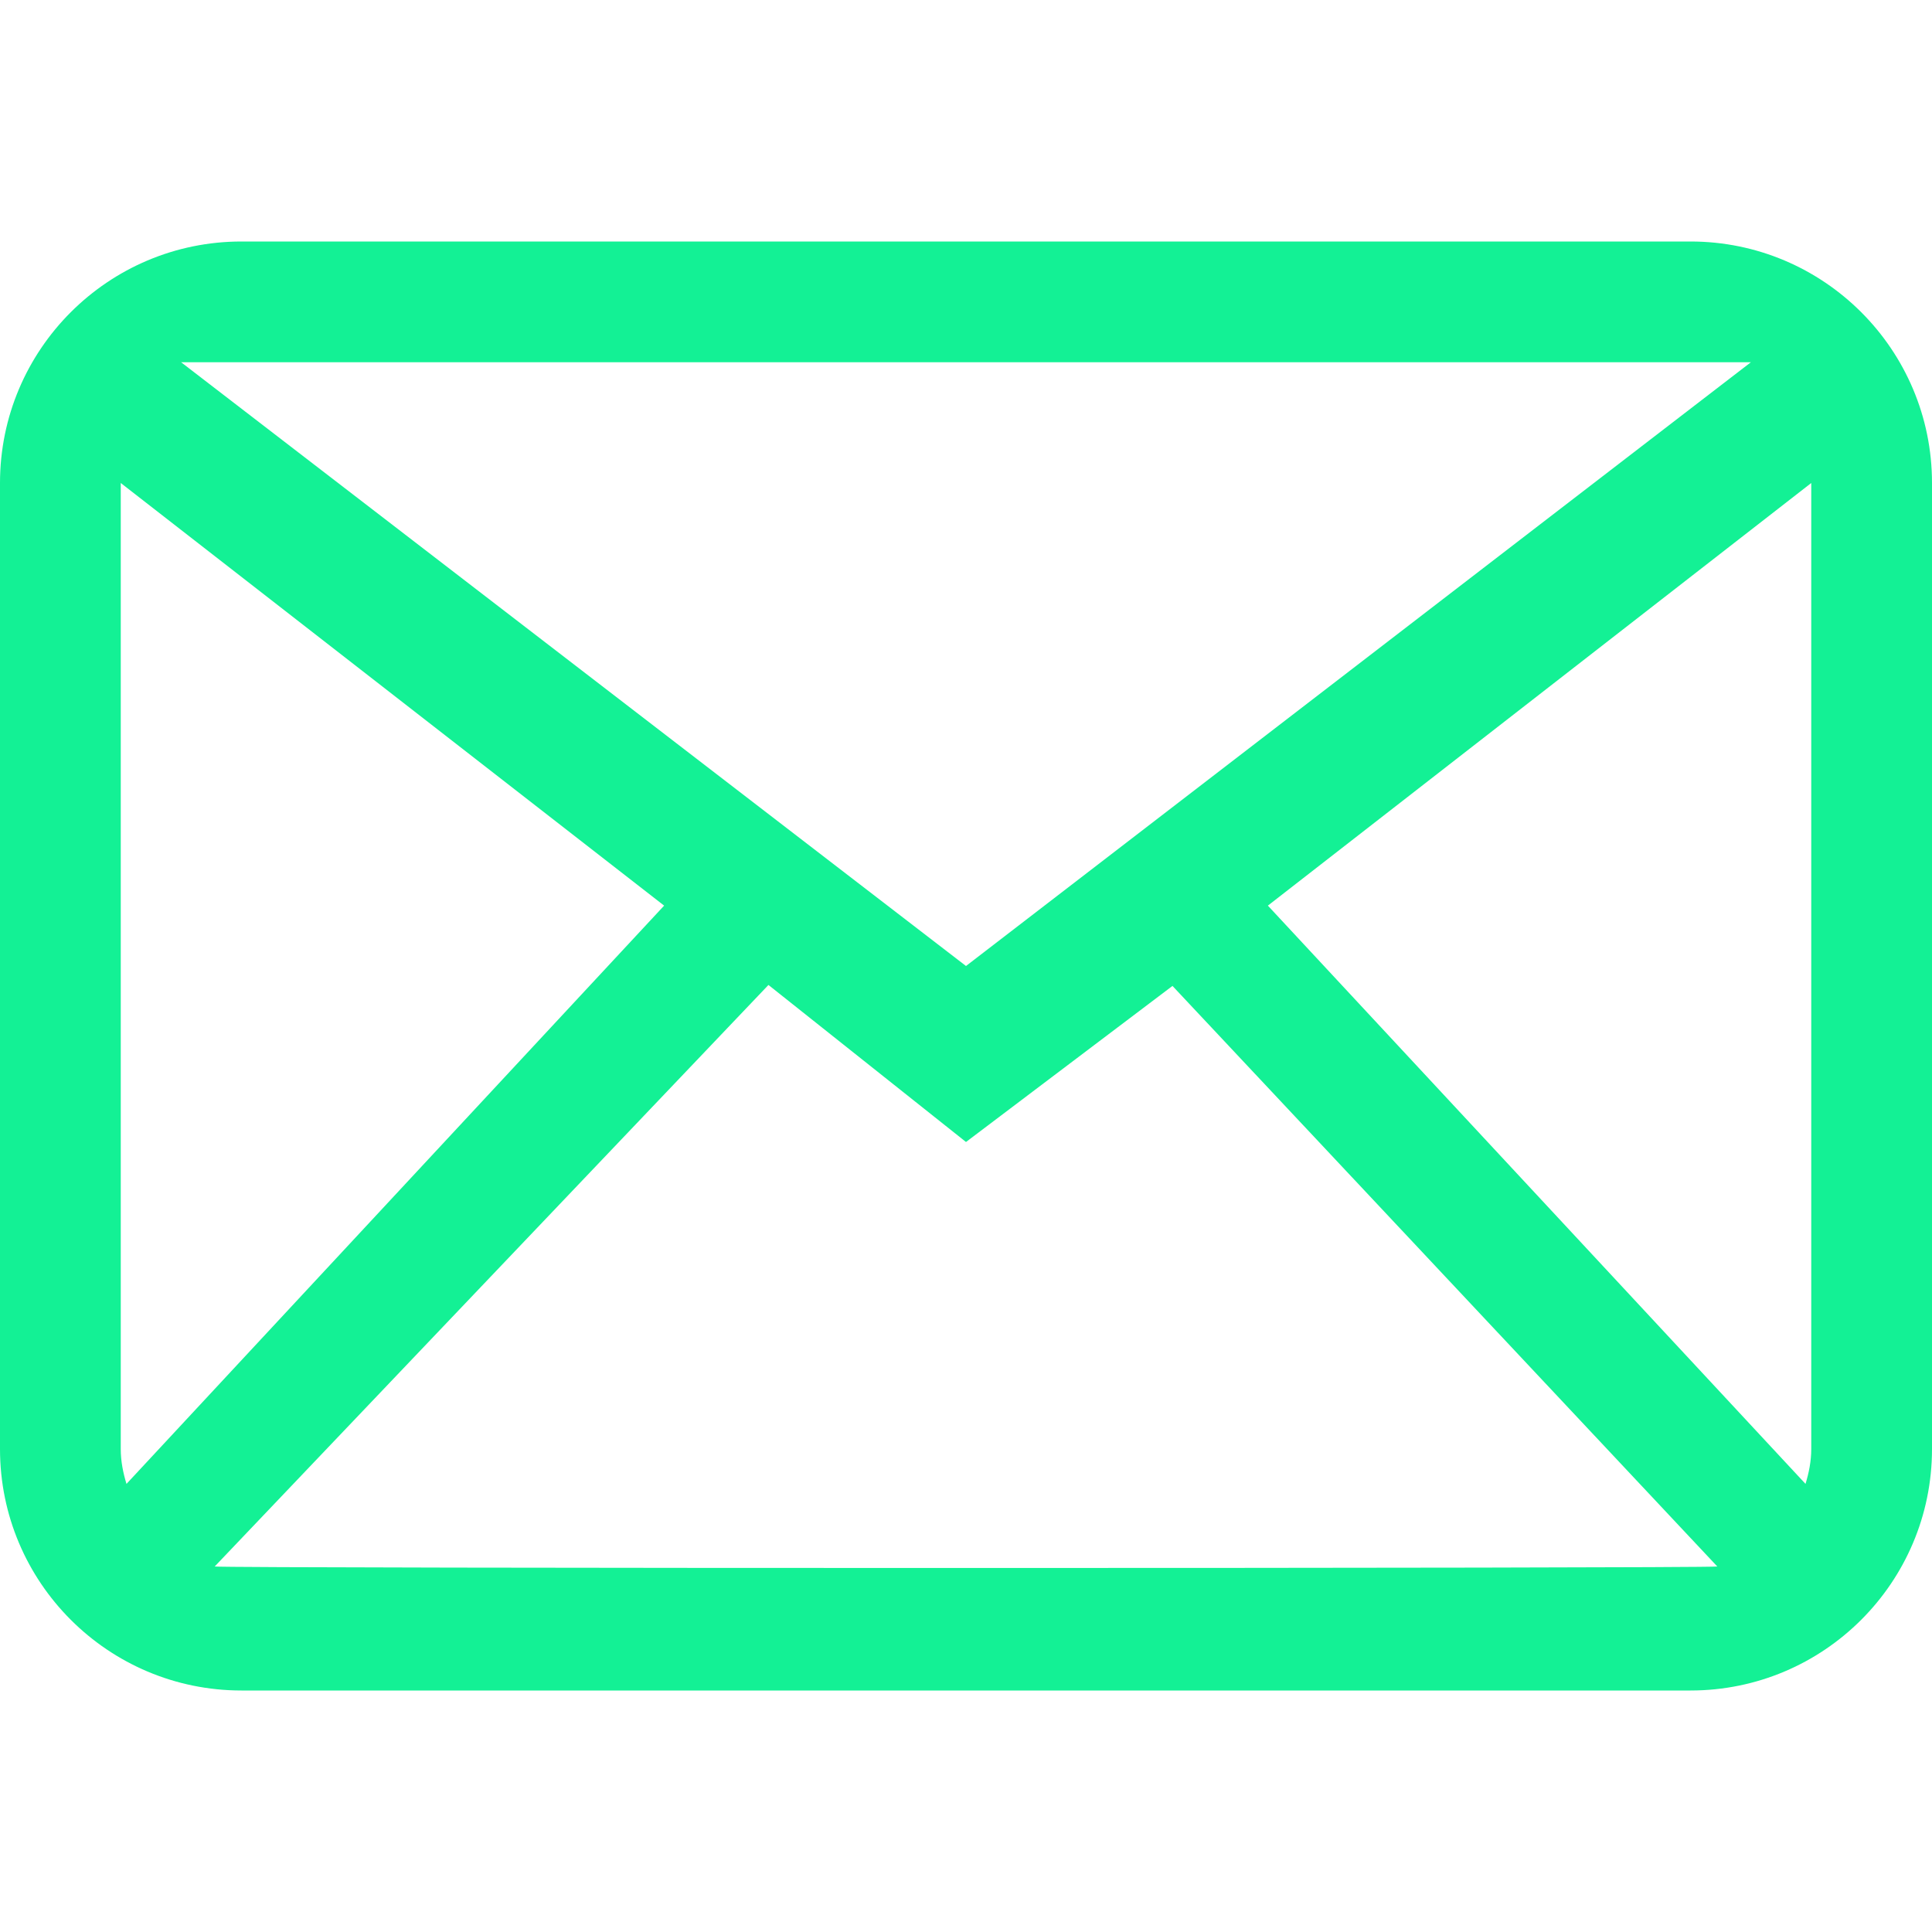 <svg width="32" height="32" viewBox="0 0 32 32" fill="none" xmlns="http://www.w3.org/2000/svg">
<path fill-rule="evenodd" clip-rule="evenodd" d="M2 24C2 24.203 2.039 24.395 2.095 24.578L11 15L2 8V24ZM28.444 25.946L19.42 16.33L16 18.915L12.728 16.314L3.556 25.946C3.699 25.979 28.301 25.979 28.444 25.946ZM30 24V8L21 15L29.905 24.578C29.961 24.395 30 24.203 30 24ZM3 6L16 16L29 6H3ZM4 4H28C30.209 4 32 5.791 32 8V24C32 26.209 30.209 28 28 28H4C1.791 28 0 26.209 0 24V8C0 5.791 1.791 4 4 4Z" fill="#13F195"/>
</svg>

